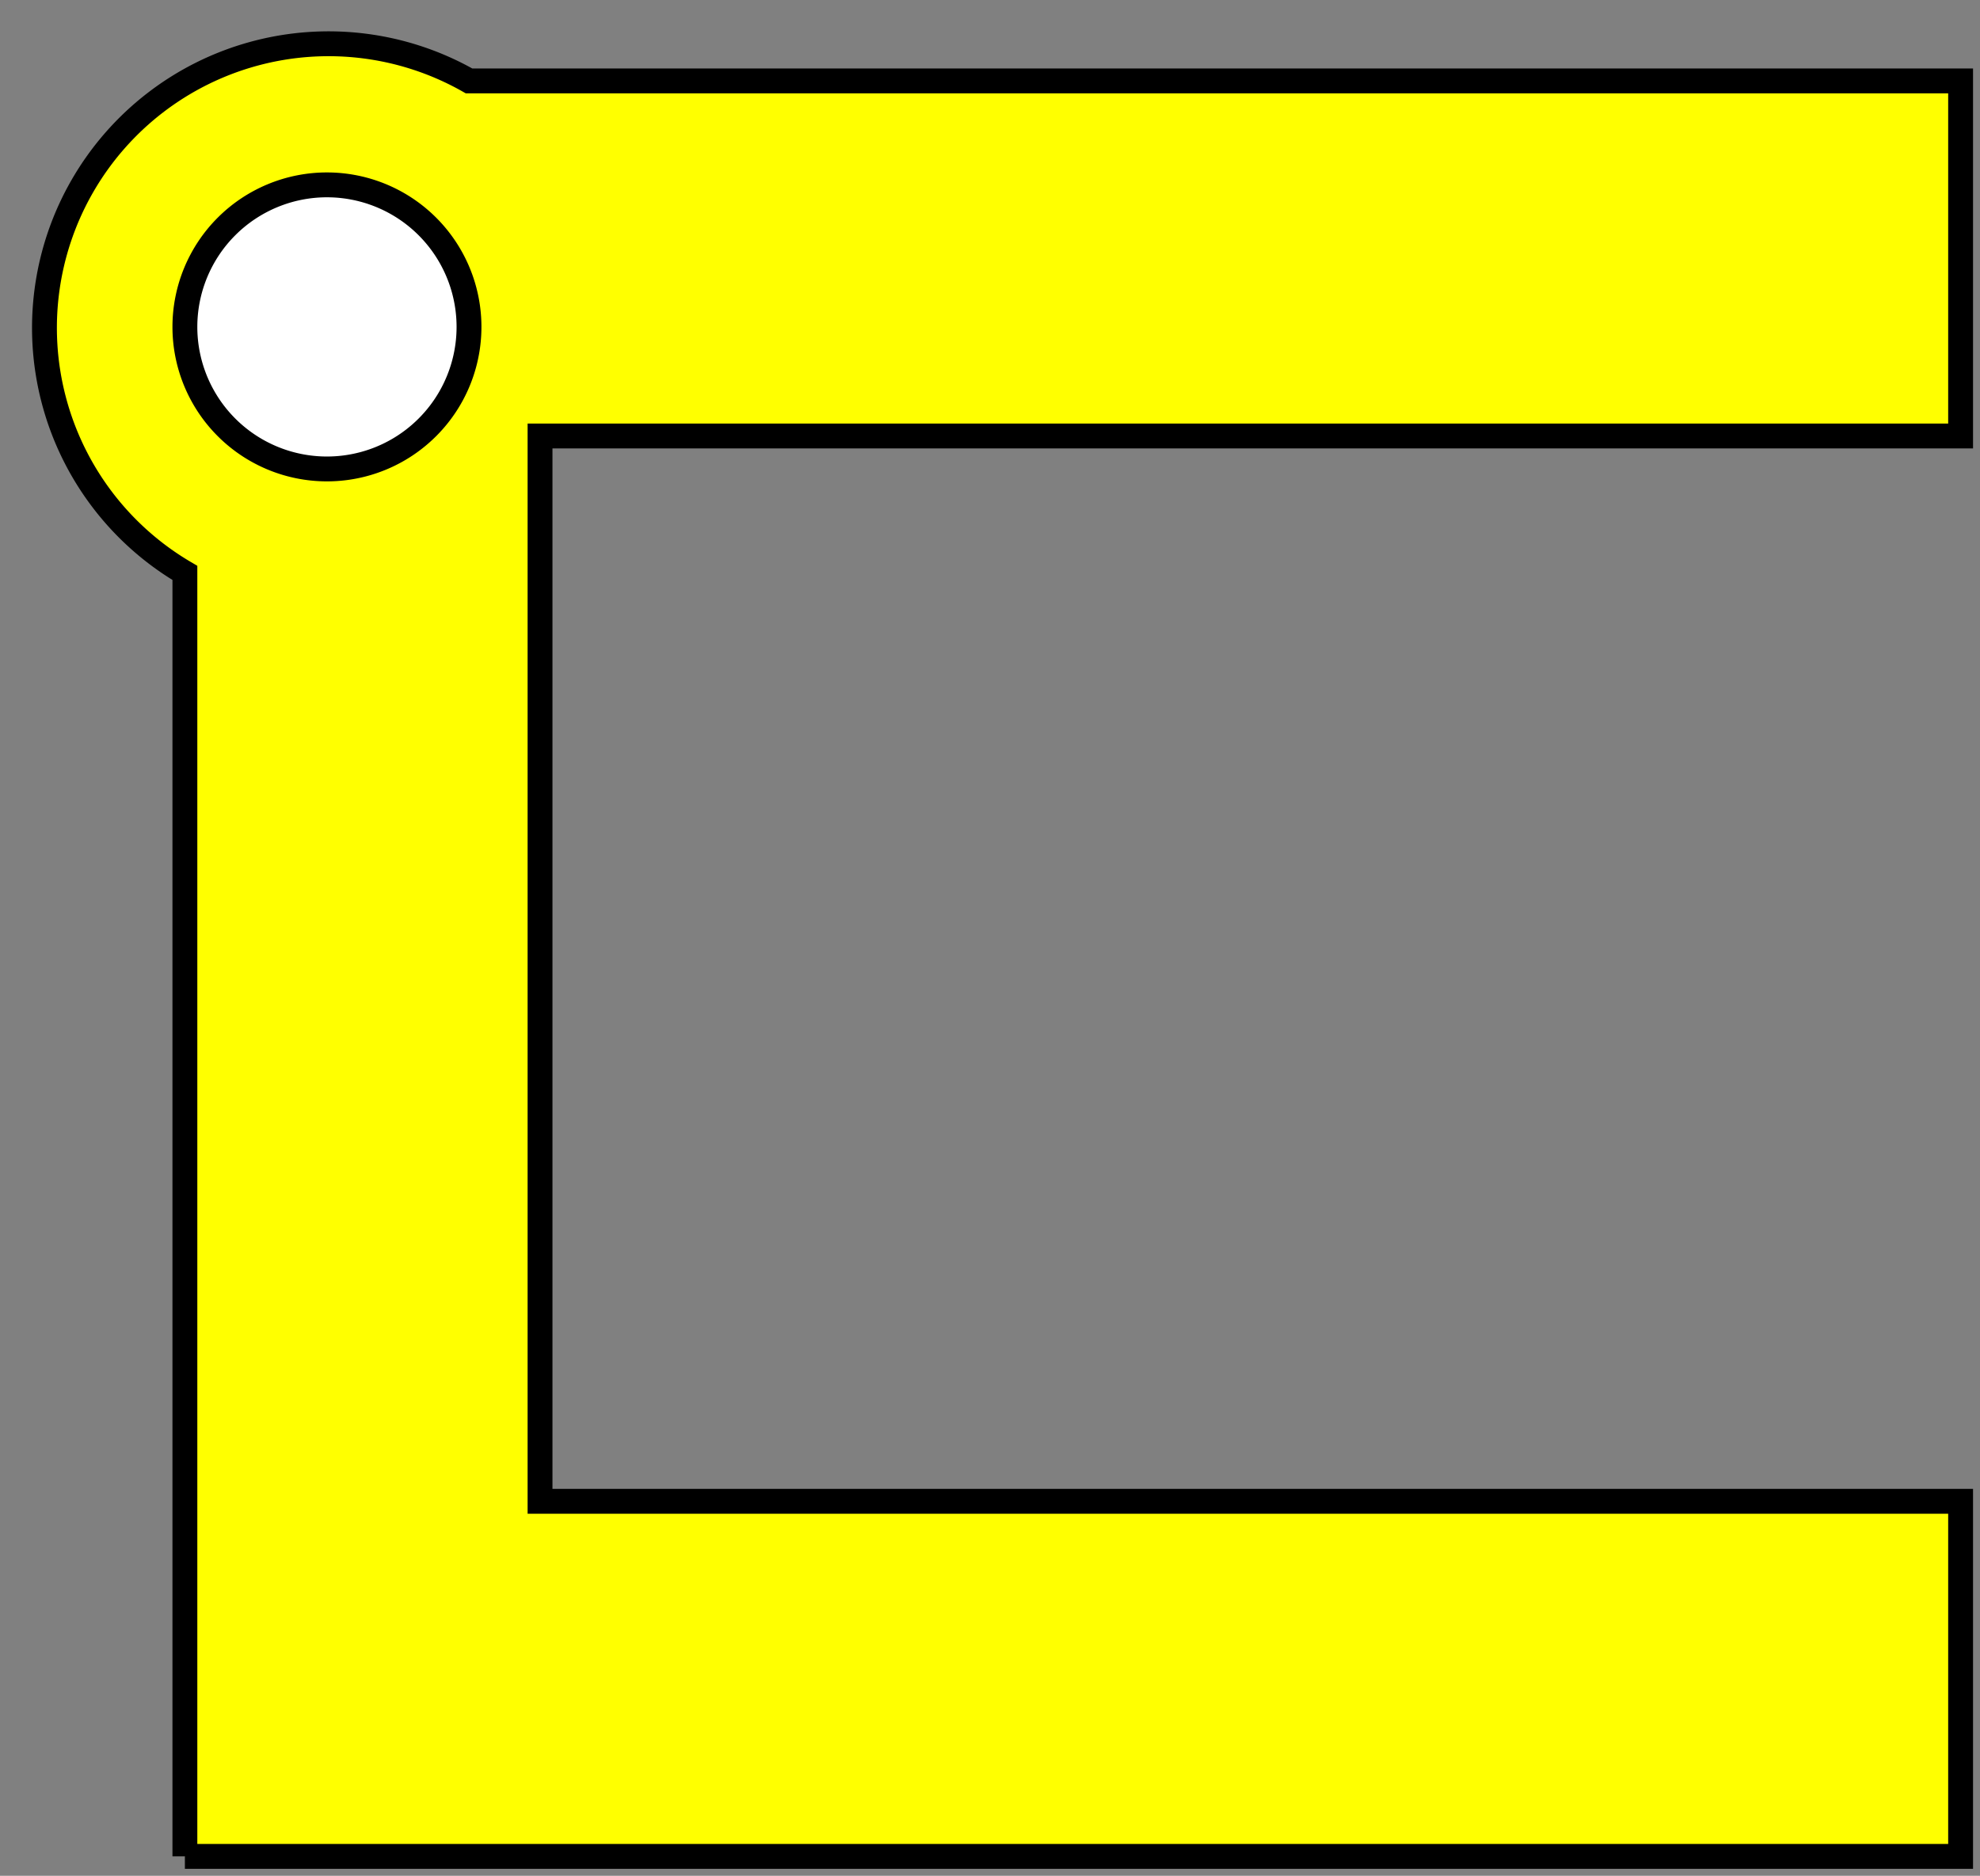 <?xml version="1.0" encoding="UTF-8" standalone="no"?>
<svg
   xmlns:dc="http://purl.org/dc/elements/1.1/"
   xmlns:cc="http://creativecommons.org/ns#"
   xmlns:rdf="http://www.w3.org/1999/02/22-rdf-syntax-ns#"
   xmlns:svg="http://www.w3.org/2000/svg"
   xmlns="http://www.w3.org/2000/svg"
   xmlns:sodipodi="http://sodipodi.sourceforge.net/DTD/sodipodi-0.dtd"
   xmlns:inkscape="http://www.inkscape.org/namespaces/inkscape"
   width="27.876mm"
   height="26.412mm"
   viewBox="0 0 27.876 26.412"
   version="1.1"
   id="svg2"
   inkscape:version="0.91 r13725"
   sodipodi:docname="Cadete.svg">
  <rect x="0" y="0" width="27.876" height="26.412" fill="#808080" stroke="none"/>
  <defs
     id="defs12" />
  <sodipodi:namedview
     pagecolor="#ffffff"
     bordercolor="#666666"
     borderopacity="1"
     objecttolerance="10"
     gridtolerance="10"
     guidetolerance="10"
     inkscape:pageopacity="0"
     inkscape:pageshadow="2"
     inkscape:window-width="1869"
     inkscape:window-height="1056"
     id="namedview10"
     showgrid="false"
     inkscape:zoom="7.1325687"
     inkscape:cx="42.881904"
     inkscape:cy="41.02581"
     inkscape:window-x="51"
     inkscape:window-y="24"
     inkscape:window-maximized="1"
     inkscape:current-layer="Sketch" />
  <g
     id="Sketch"
     transform="translate(2.603,26.139) scale(1,-1)">
    <path
       id="Sketch_w0000"
       d="M 0.0 0.0 L 25.0 0.0 L 25.0 5.0 L 5.0 5.0 L 5.0 20.0 L 25.0 20.0 L 25.0 25.0 L 4.0 25.0 A 4.0 4.0 0 0 1 -6.7768013423e-13 18.072 L 0.0 0.0 "
       stroke="#000000"
       stroke-width="0.35 px"
       style="stroke-width:0.35;stroke-miterlimit:4;stroke-dasharray:none;fill:#ffff00;fill-rule:evenodd;fill-opacity:1" />
    <path
       style="fill:#ffffff;stroke:#000000;stroke-width:0.35;stroke-miterlimit:4;stroke-dasharray:none;fill-opacity:1"
       d="m 4,21.536 a 2,2 0 0 1 -2,2 2,2 0 0 1 -2,-2 2,2 0 0 1 2,-2 2,2 0 0 1 2,2 z"
       id="circle6" />
    <title
       id="title8">SBase-cadete</title>
  </g>
</svg>

